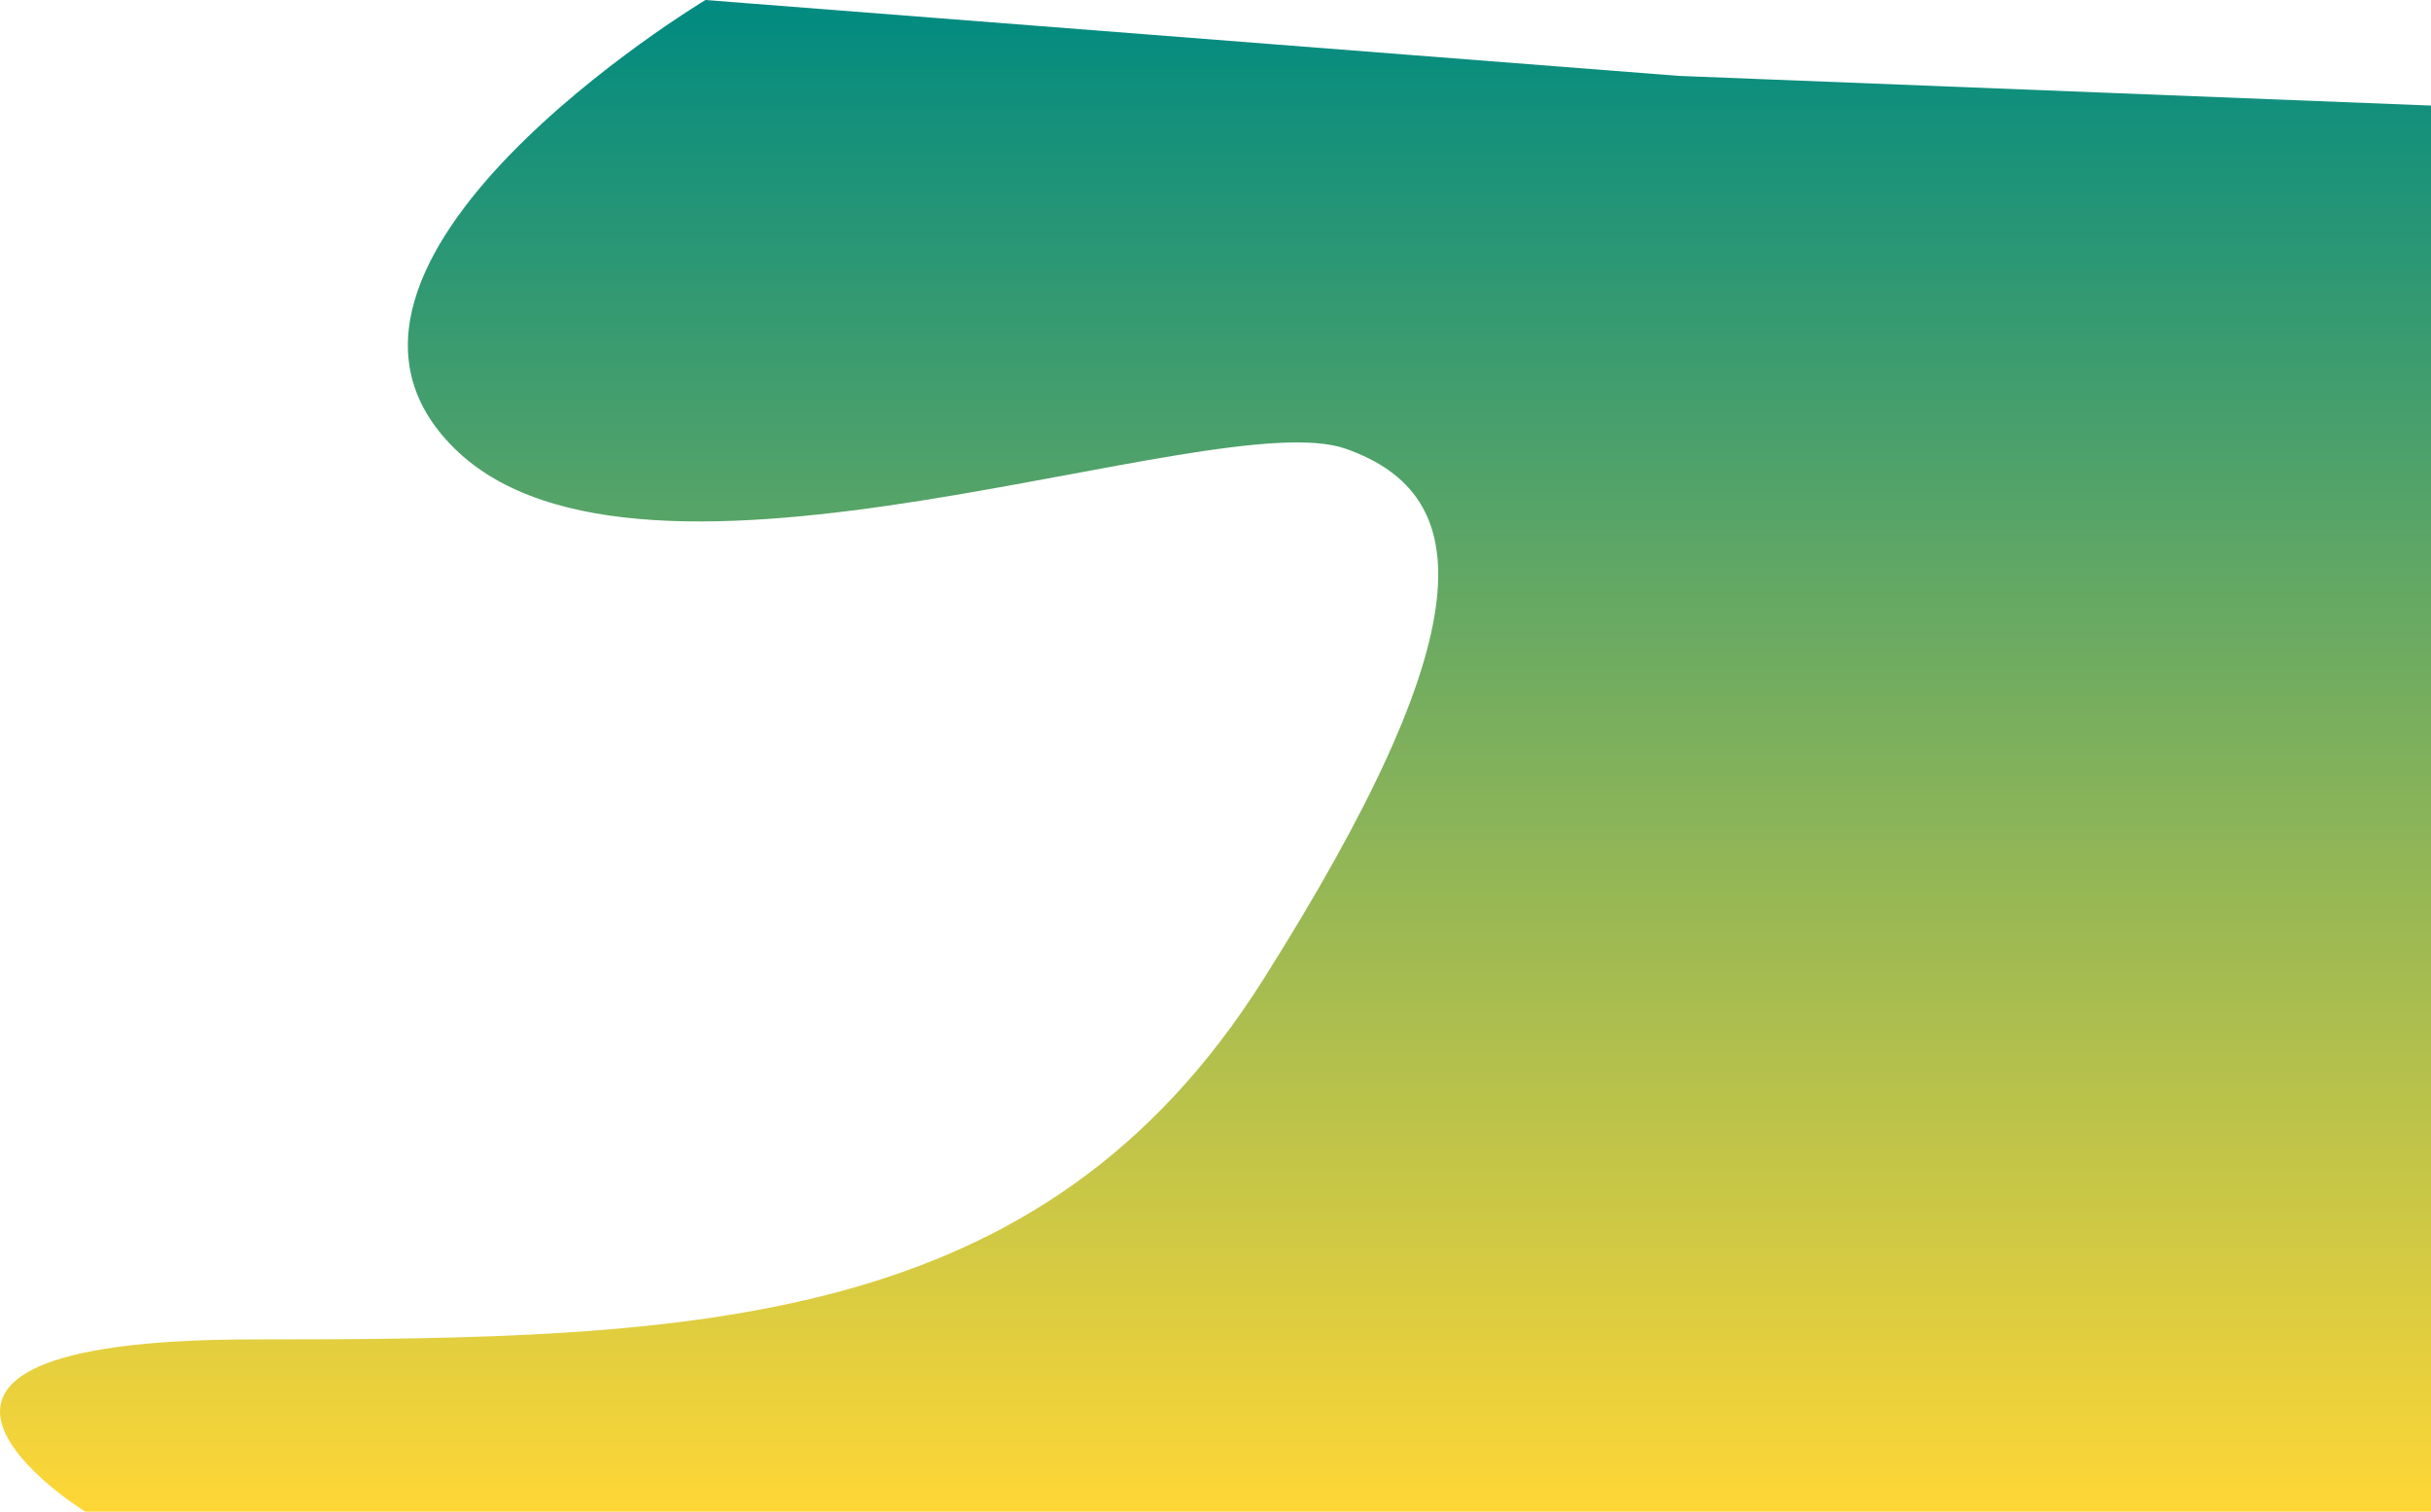 <svg xmlns="http://www.w3.org/2000/svg" xmlns:xlink="http://www.w3.org/1999/xlink" width="1406.937" height="874.93" viewBox="0 0 1406.937 874.93">
  <defs>
    <linearGradient id="linear-gradient" x1="0.5" x2="0.5" y2="1" gradientUnits="objectBoundingBox">
      <stop offset="0" stop-color="#008a81"/>
      <stop offset="1" stop-color="#ffd736"/>
    </linearGradient>
  </defs>
  <path id="Path_3" data-name="Path 3" d="M1366,768H30.551s-160.395-99.688,97.383-99.688,456.362-5.728,584.3-208.132S836.345,179.49,759.966,152.757s-406.716,106.93-515.555,0S389.53-106.93,389.53-106.93L952.822-63.012,1388.18-45.827V768Z" transform="translate(18.757 106.93)" fill="url(#linear-gradient)"/>
</svg>

